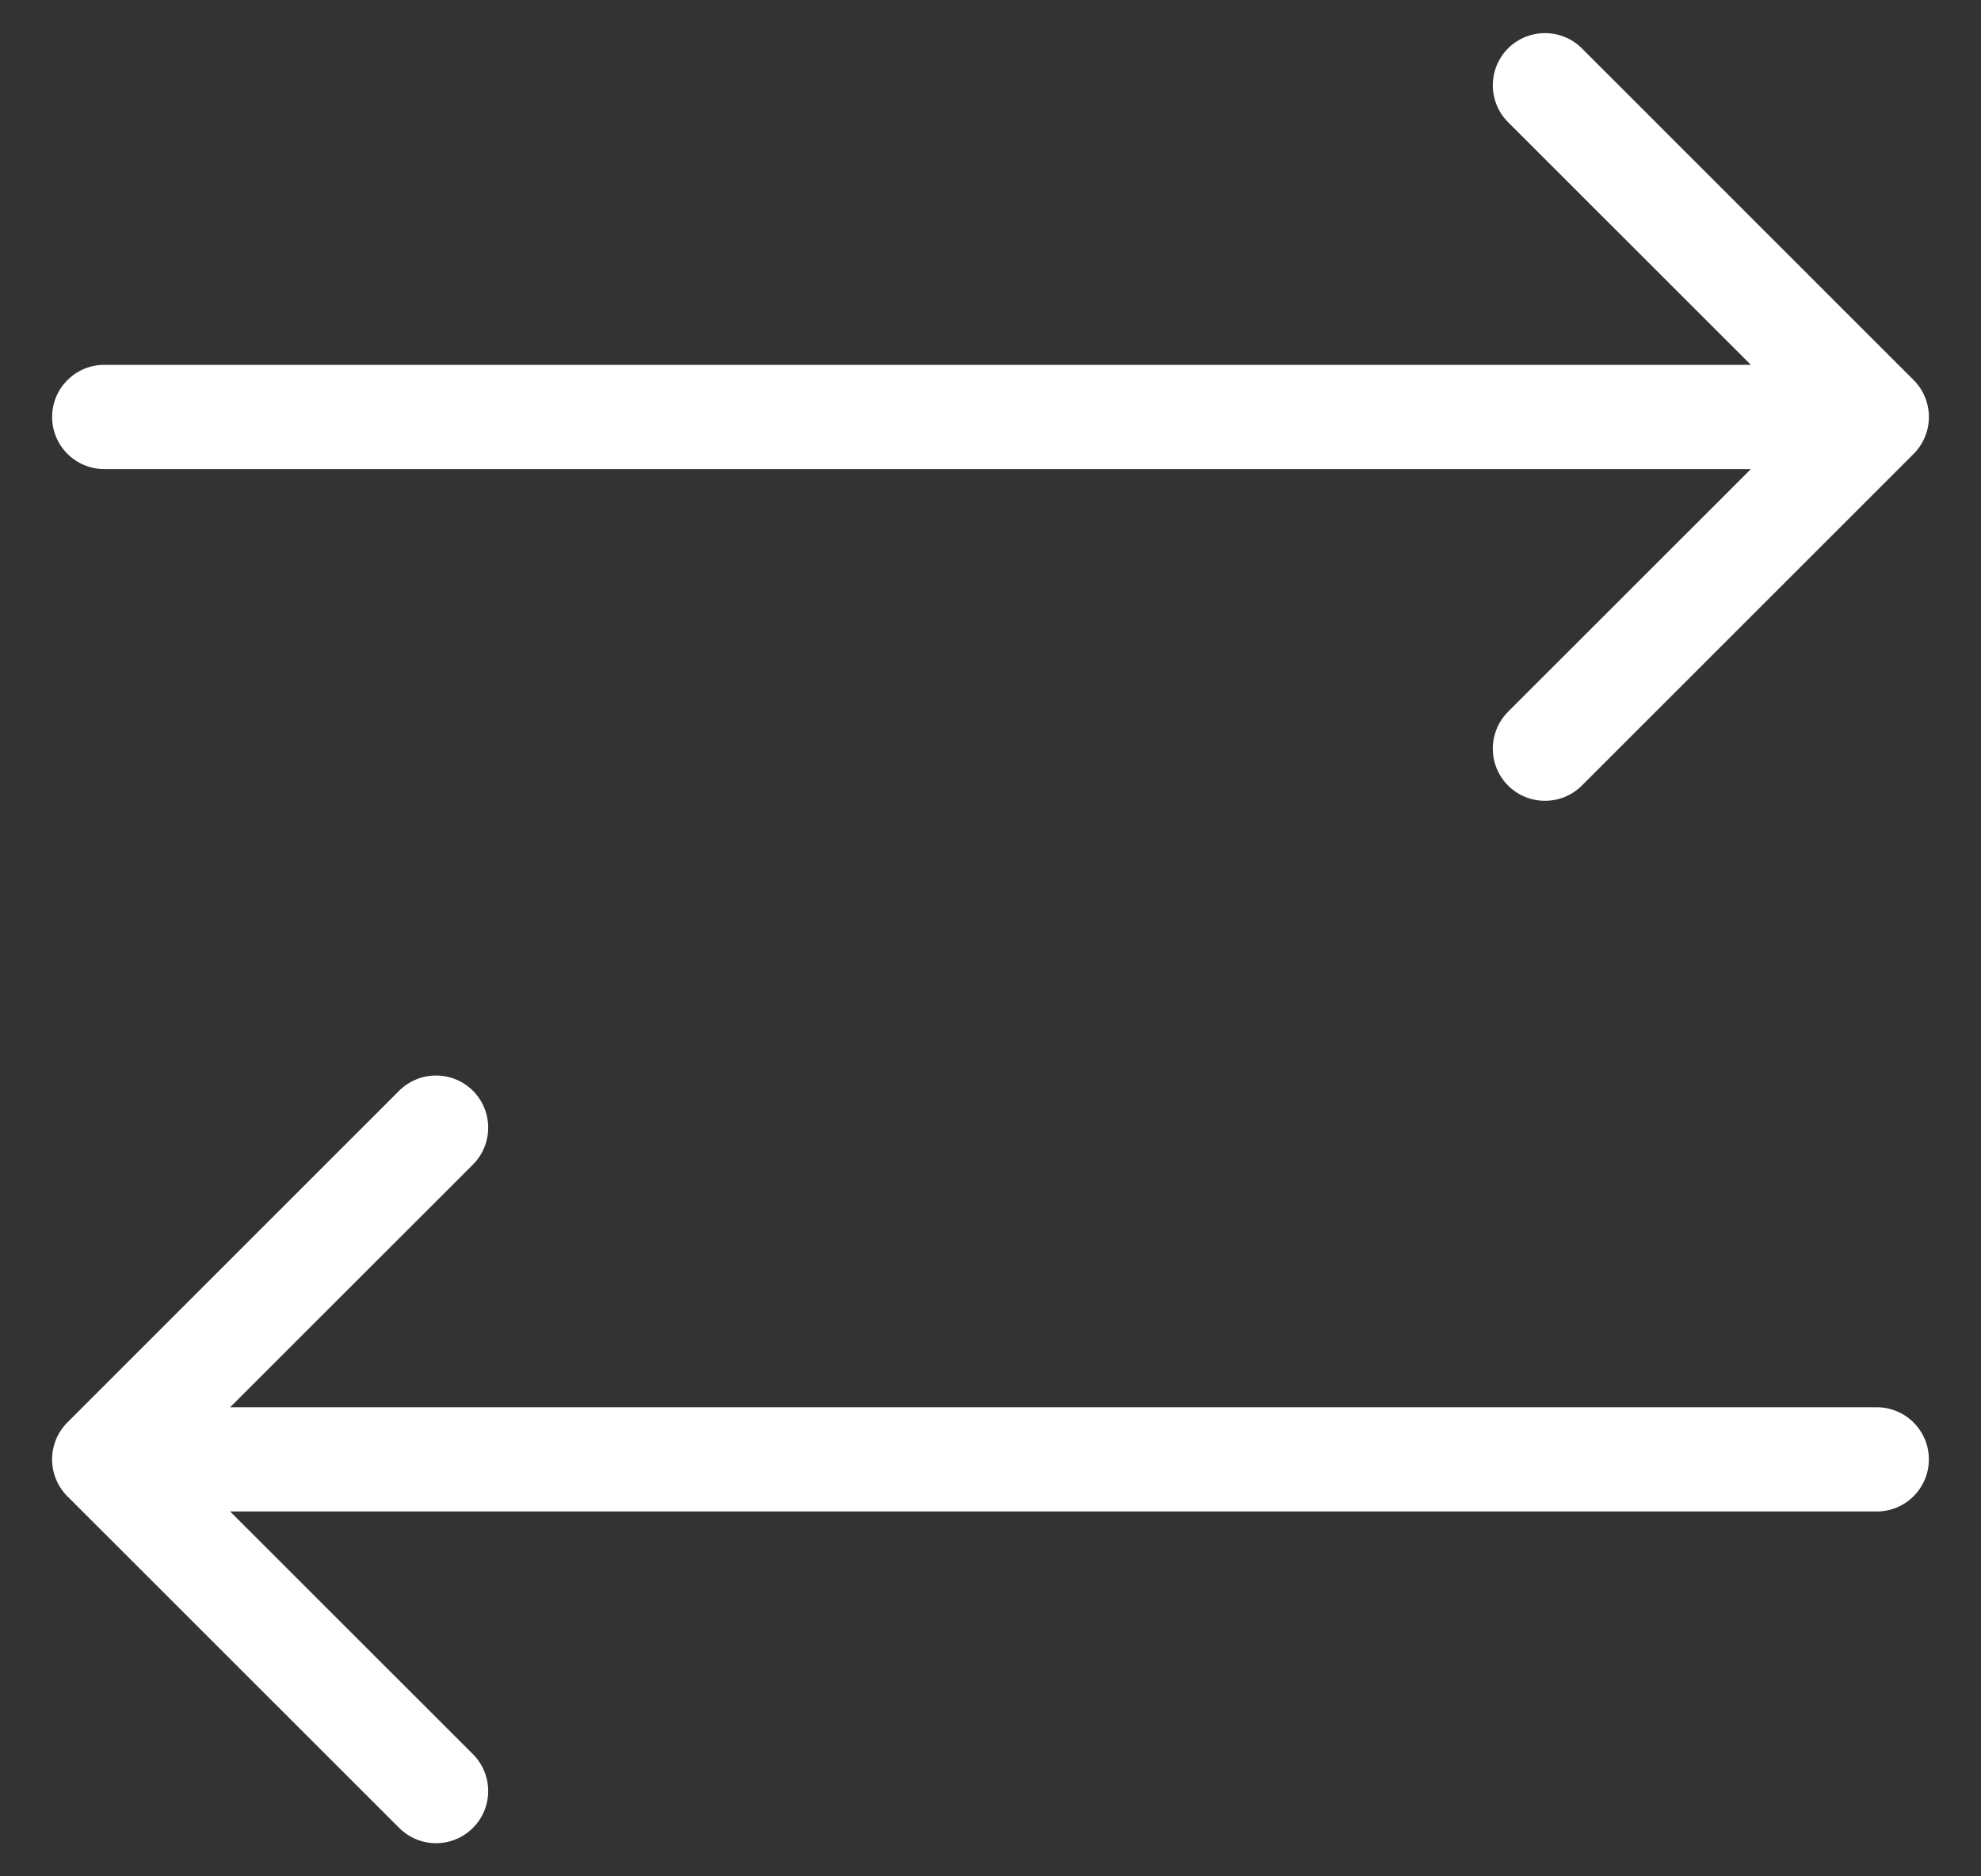 <svg width="19" height="18" viewBox="0 0 19 18" fill="none" xmlns="http://www.w3.org/2000/svg">
<rect x="0" y="0" width="19" height="18" fill="#333333" stroke="none"/>
<path d="M1 3.5C0.724 3.5 0.5 3.724 0.5 4C0.5 4.276 0.724 4.5 1 4.5L1 3.5ZM18.354 4.354C18.549 4.158 18.549 3.842 18.354 3.646L15.172 0.464C14.976 0.269 14.66 0.269 14.464 0.464C14.269 0.66 14.269 0.976 14.464 1.172L17.293 4L14.464 6.828C14.269 7.024 14.269 7.34 14.464 7.536C14.66 7.731 14.976 7.731 15.172 7.536L18.354 4.354ZM1 4.5L18 4.5L18 3.5L1 3.5L1 4.5Z" fill="white"/>
<path d="M18 13.5C18.276 13.5 18.5 13.724 18.5 14C18.5 14.276 18.276 14.5 18 14.5L18 13.5ZM0.646 14.354C0.451 14.158 0.451 13.842 0.646 13.646L3.828 10.464C4.024 10.269 4.34 10.269 4.536 10.464C4.731 10.66 4.731 10.976 4.536 11.172L1.707 14L4.536 16.828C4.731 17.024 4.731 17.34 4.536 17.535C4.34 17.731 4.024 17.731 3.828 17.535L0.646 14.354ZM18 14.5L1 14.5L1 13.5L18 13.5L18 14.5Z" fill="white"/>
</svg>
